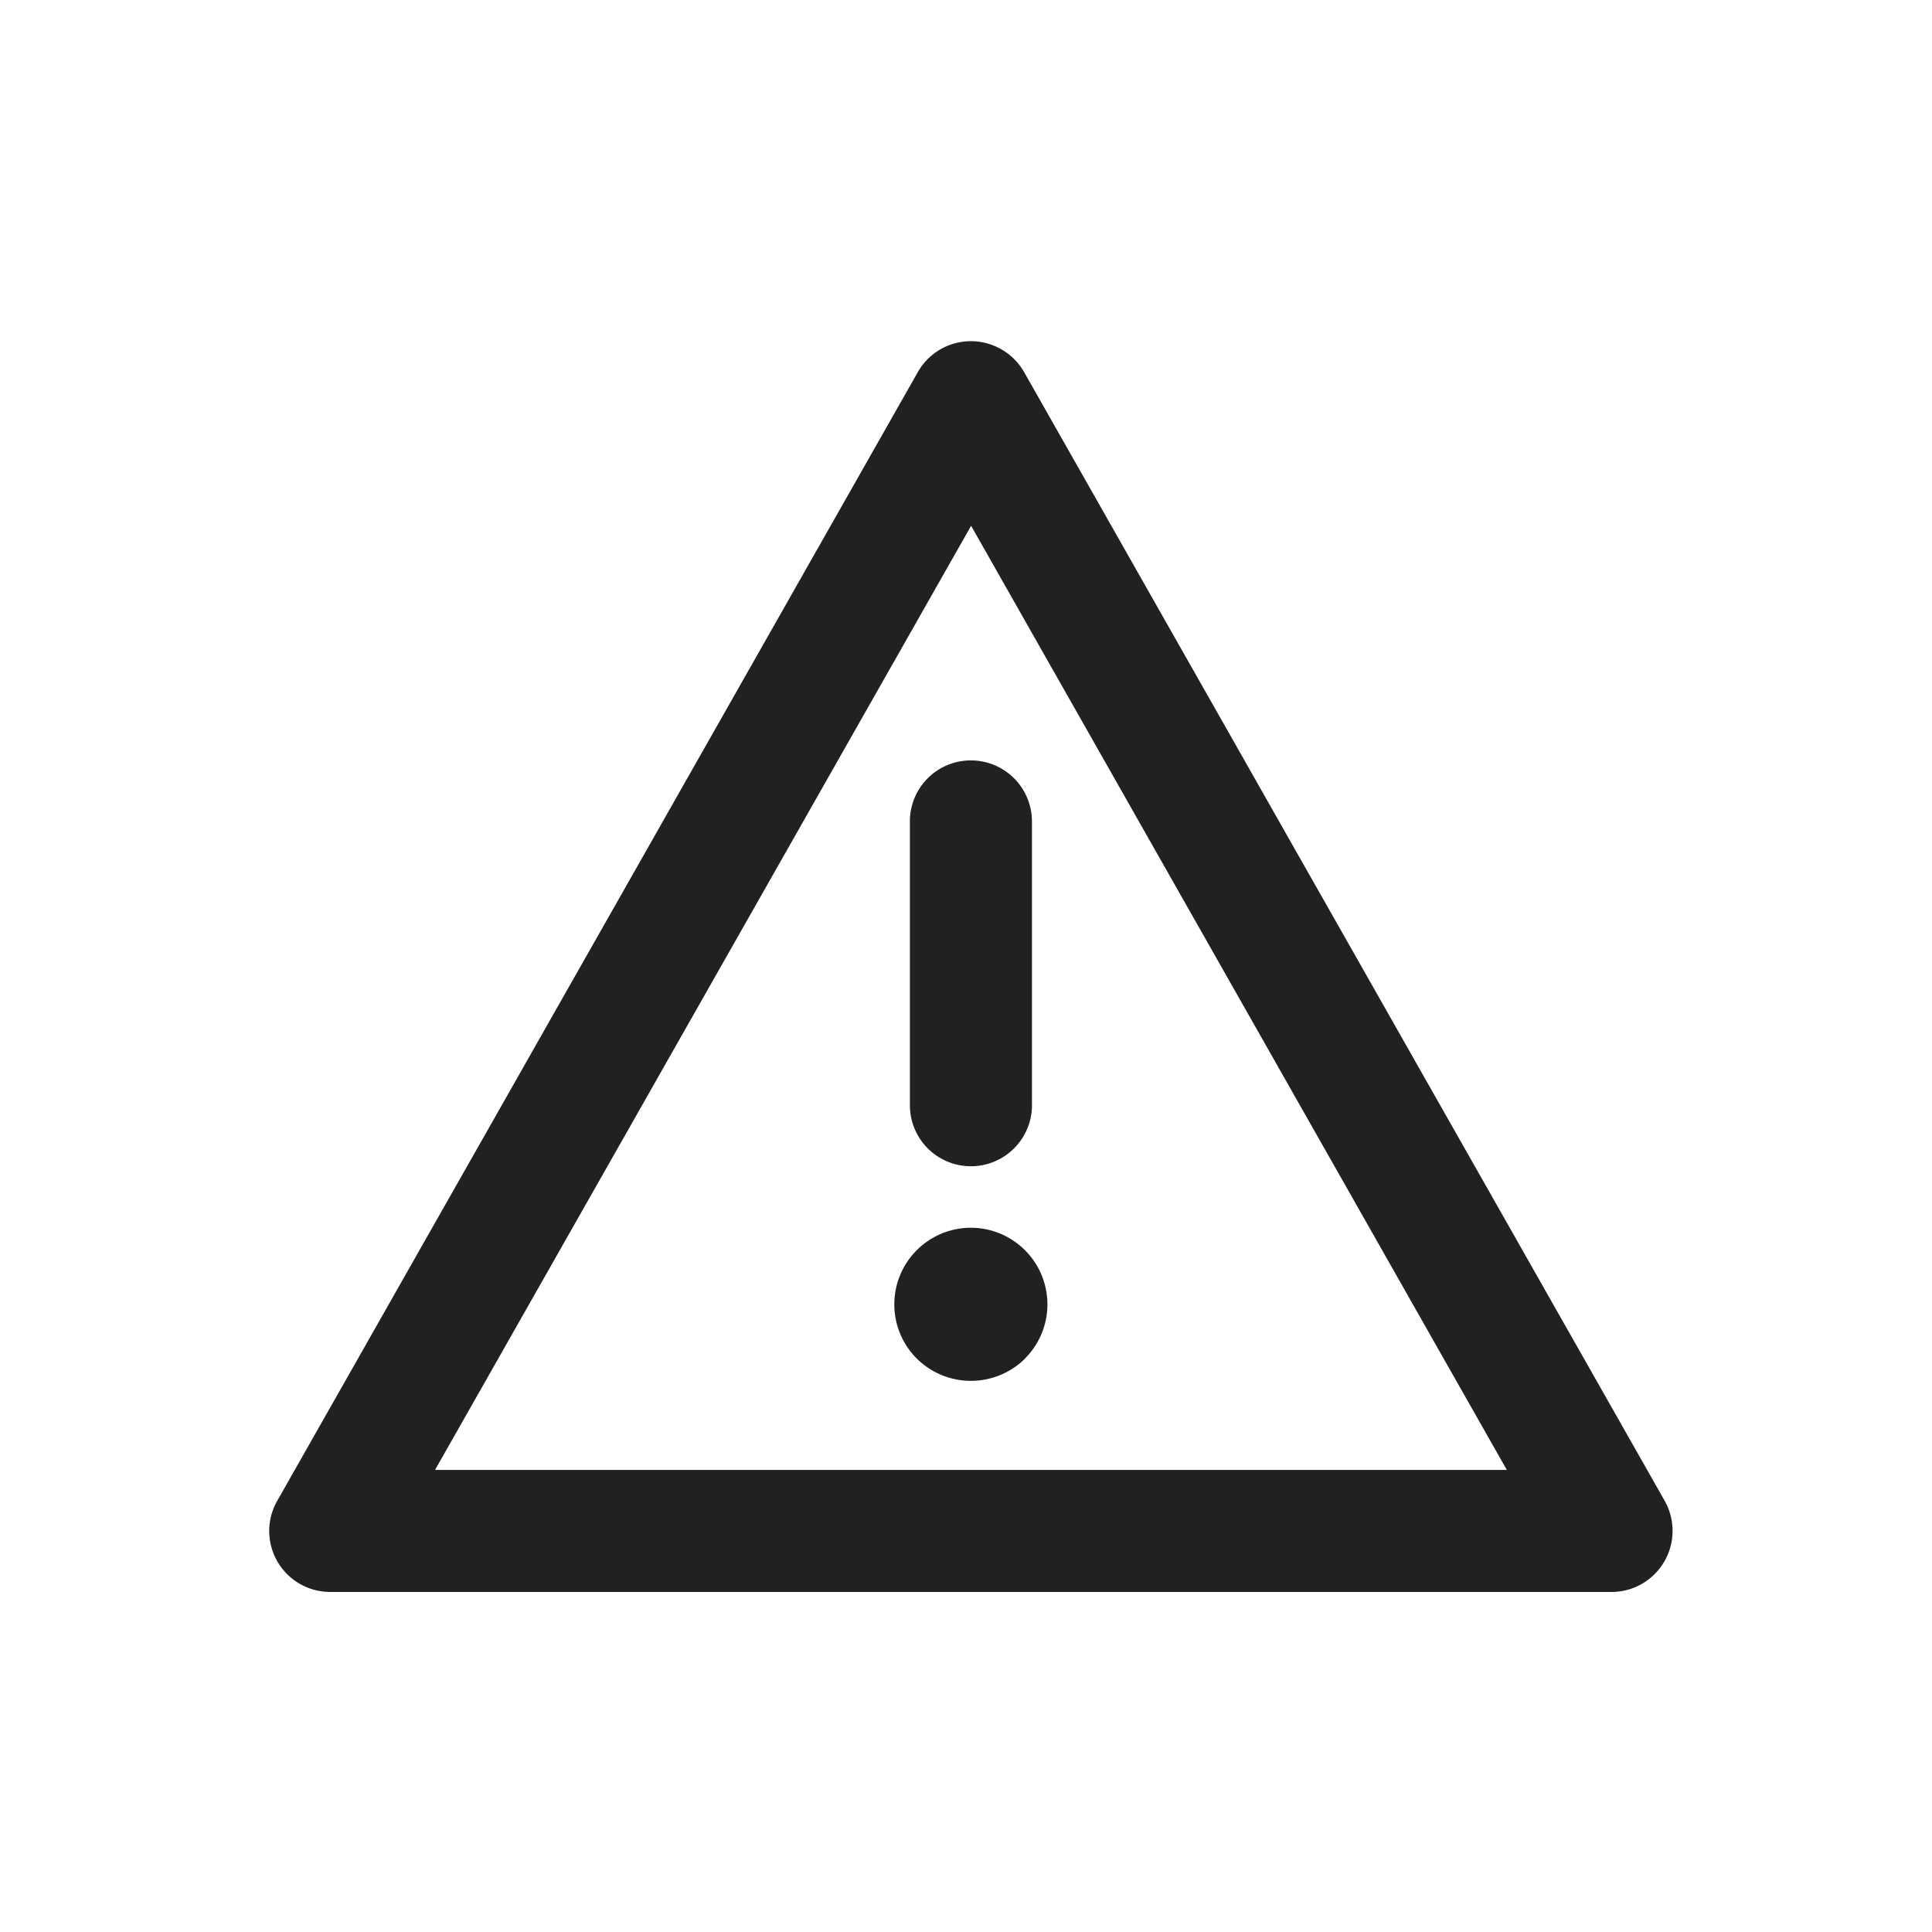 <svg xmlns="http://www.w3.org/2000/svg" width="122" height="122" viewBox="0 0 122 122">
  <defs>
    <style>
      .cls-1 {
        fill: none;
      }

      .cls-2 {
        fill: #212121;
      }
    </style>
  </defs>
  <g id="경고" transform="translate(-331 -1295)">
    <rect id="사각형_3135" data-name="사각형 3135" class="cls-1" width="122" height="122" transform="translate(331 1295)"/>
    <path id="경고-2" data-name="경고" class="cls-2" d="M-29.852-109.084h-80.913a3.852,3.852,0,0,1-3.858-3.84,3.844,3.844,0,0,1,.51-1.92l40.452-71.278a3.852,3.852,0,0,1,5.259-1.436,3.836,3.836,0,0,1,1.444,1.436l40.452,71.278a3.863,3.863,0,0,1-1.453,5.259A3.828,3.828,0,0,1-29.852-109.084Zm-74.3-7.706h67.68L-70.3-176.409Zm37.693-23.033v-17.921a3.854,3.854,0,0,0-3.858-3.849,3.846,3.846,0,0,0-3.849,3.849v17.921a3.854,3.854,0,0,0,3.849,3.858A3.861,3.861,0,0,0-66.456-139.823Zm-.441,16a4.834,4.834,0,0,0,.009-6.833,4.826,4.826,0,0,0-6.833-.017,4.836,4.836,0,0,0-.017,6.841,4.857,4.857,0,0,0,3.434,1.418,4.86,4.86,0,0,0,3.416-1.41Z" transform="translate(462.623 1504.611)"/>
  </g>
</svg>
